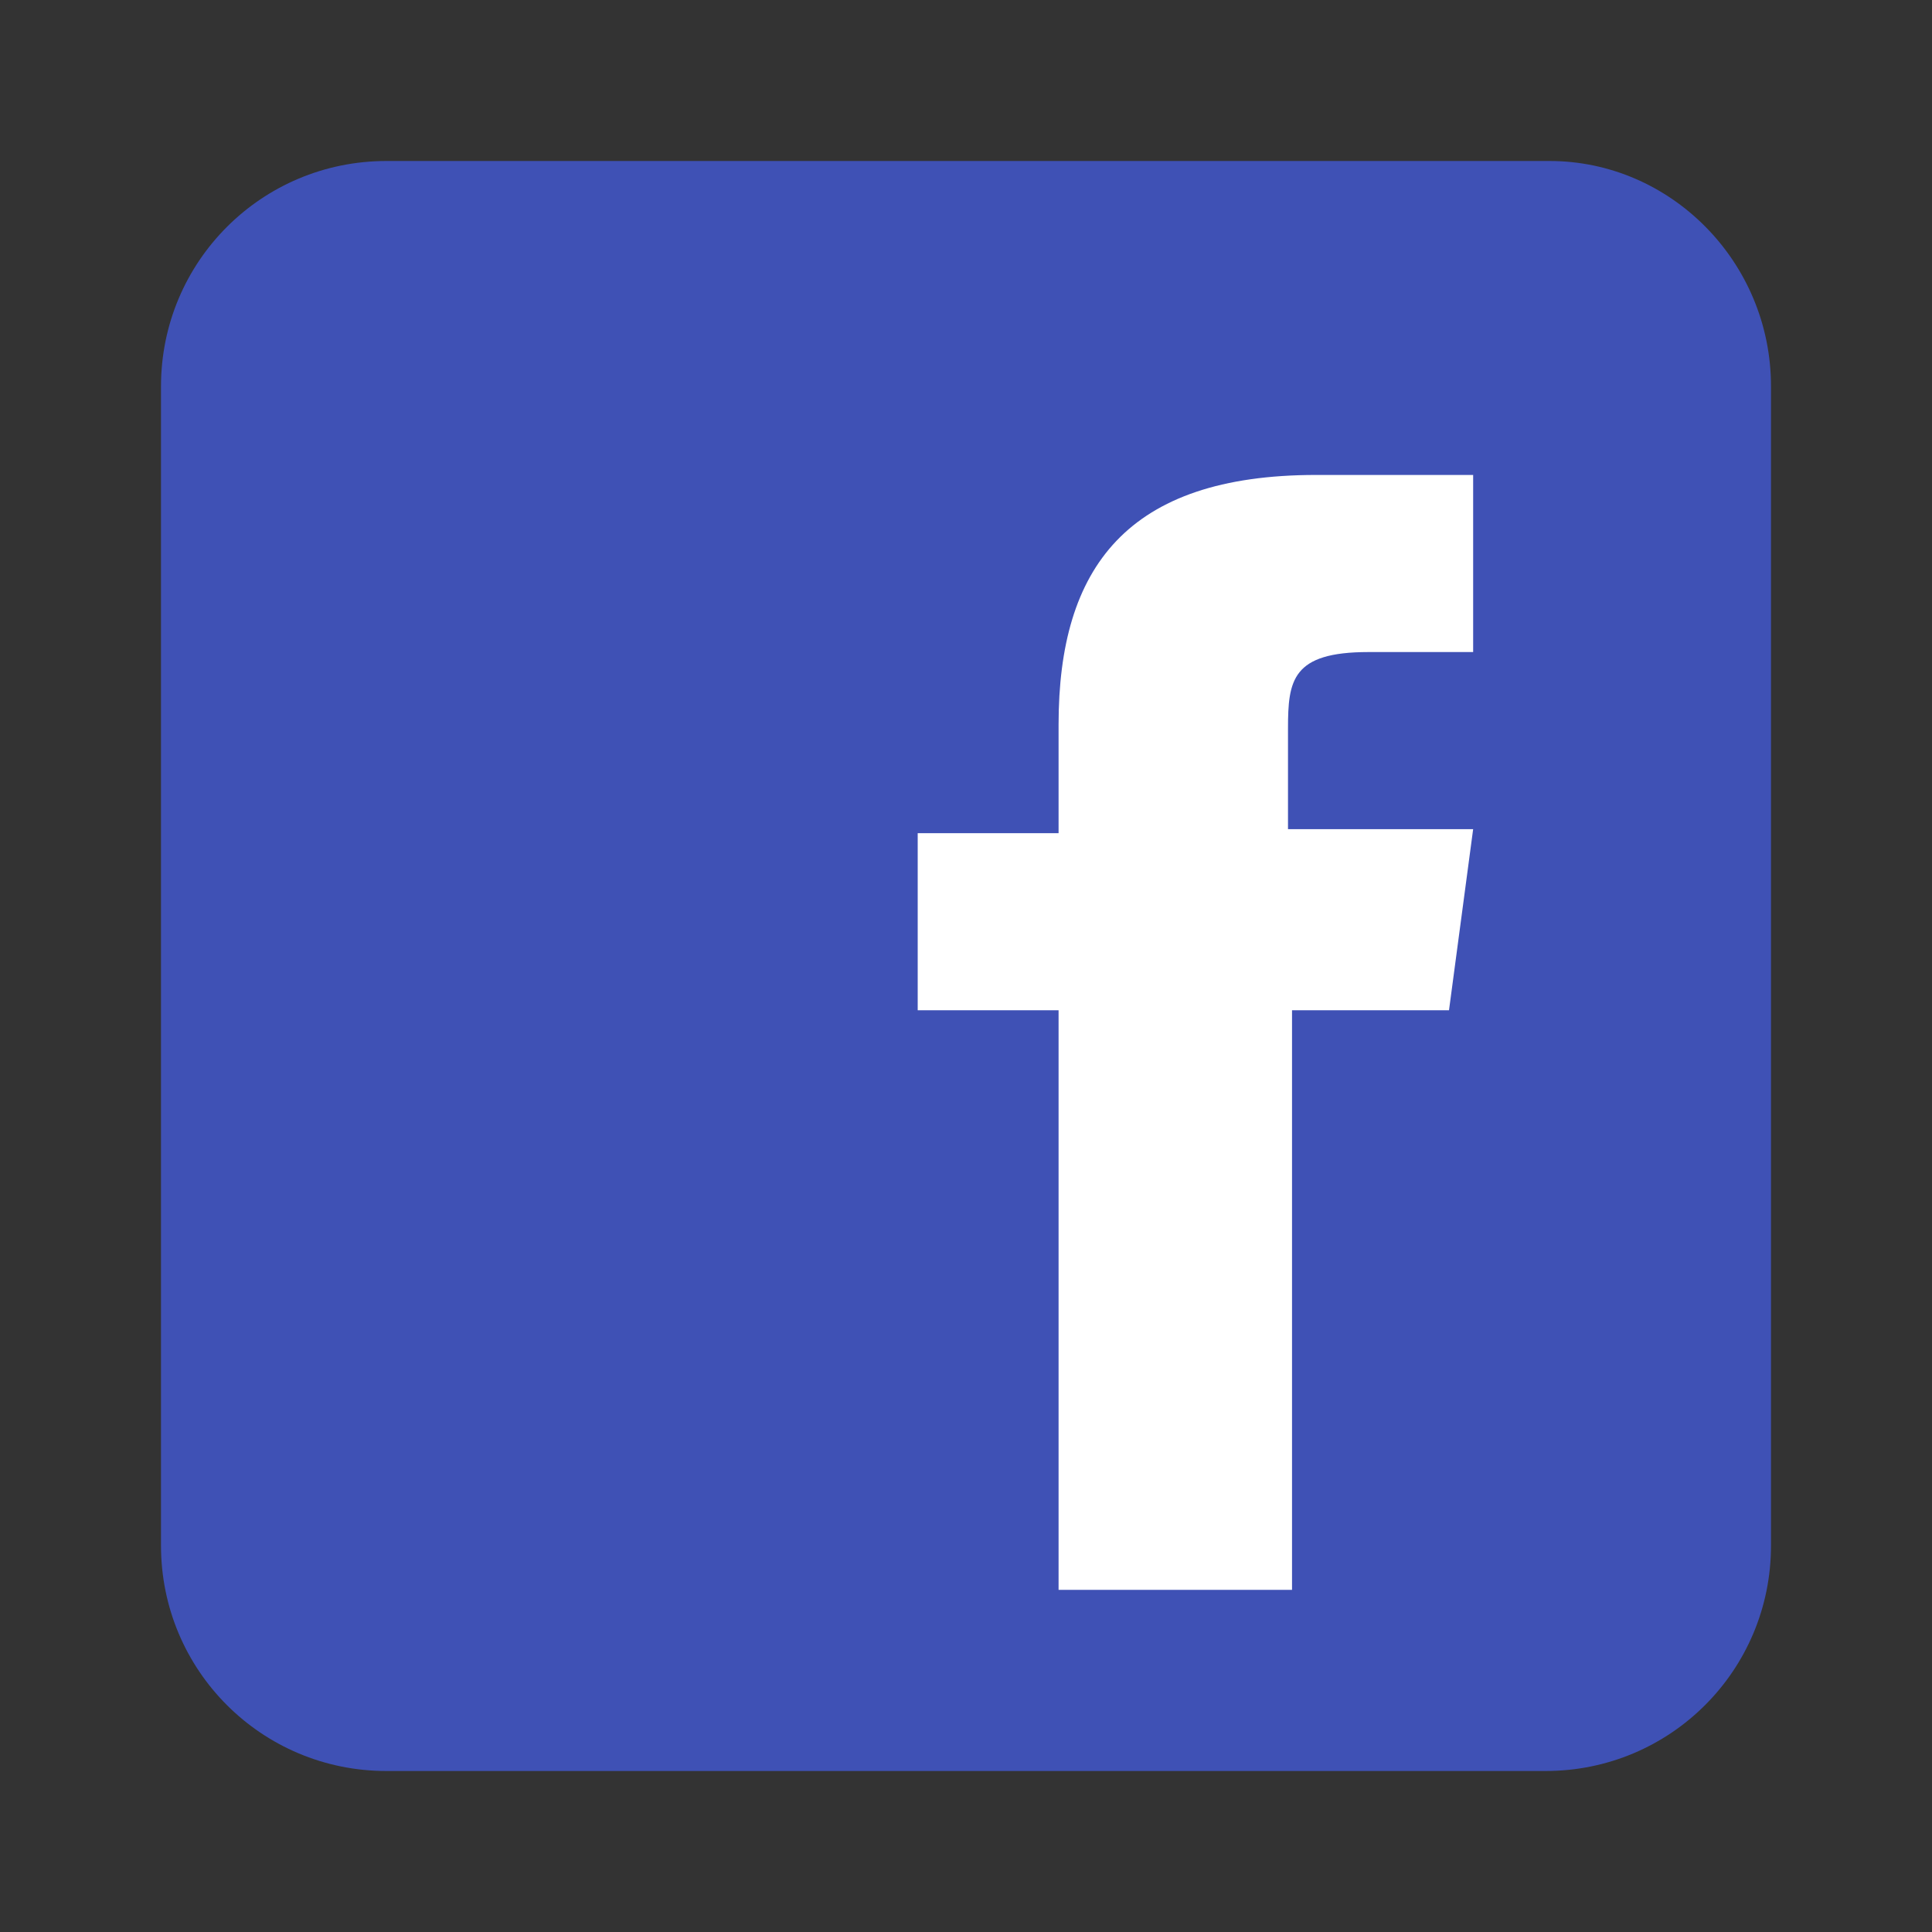 <?xml version="1.0" encoding="utf-8"?>
<!-- Generator: Adobe Illustrator 23.1.0, SVG Export Plug-In . SVG Version: 6.00 Build 0)  -->
<svg version="1.1" id="Capa_1" xmlns="http://www.w3.org/2000/svg" xmlns:xlink="http://www.w3.org/1999/xlink" x="0px" y="0px"
	 viewBox="0 0 48 48" style="enable-background:new 0 0 48 48;" xml:space="preserve">
<rect x="0" y="0" width="48" height="48" fill="#333333" stroke="none"/>
<style type="text/css">
	.st0{fill:#3F51B5;}
	.st1{fill:#FFFFFF;}
</style>
<path class="st0" d="M44,38.4c0,3.1-2.5,5.6-5.6,5.6H9.6C6.5,44,4,41.5,4,38.4V9.6C4,6.5,6.5,4,9.6,4h28.9C41.5,4,44,6.5,44,9.6
	V38.4z"/>
<path class="st1" d="M36,25.1h-3.9v14.4h-5.8V25.1h-3.5v-4.4h3.5V18c0-3.9,1.7-6.2,6.4-6.2h3.9v4.4H34c-1.9,0-2,0.7-2,1.9v2.5h4.6
	L36,25.1z"/>
</svg>
